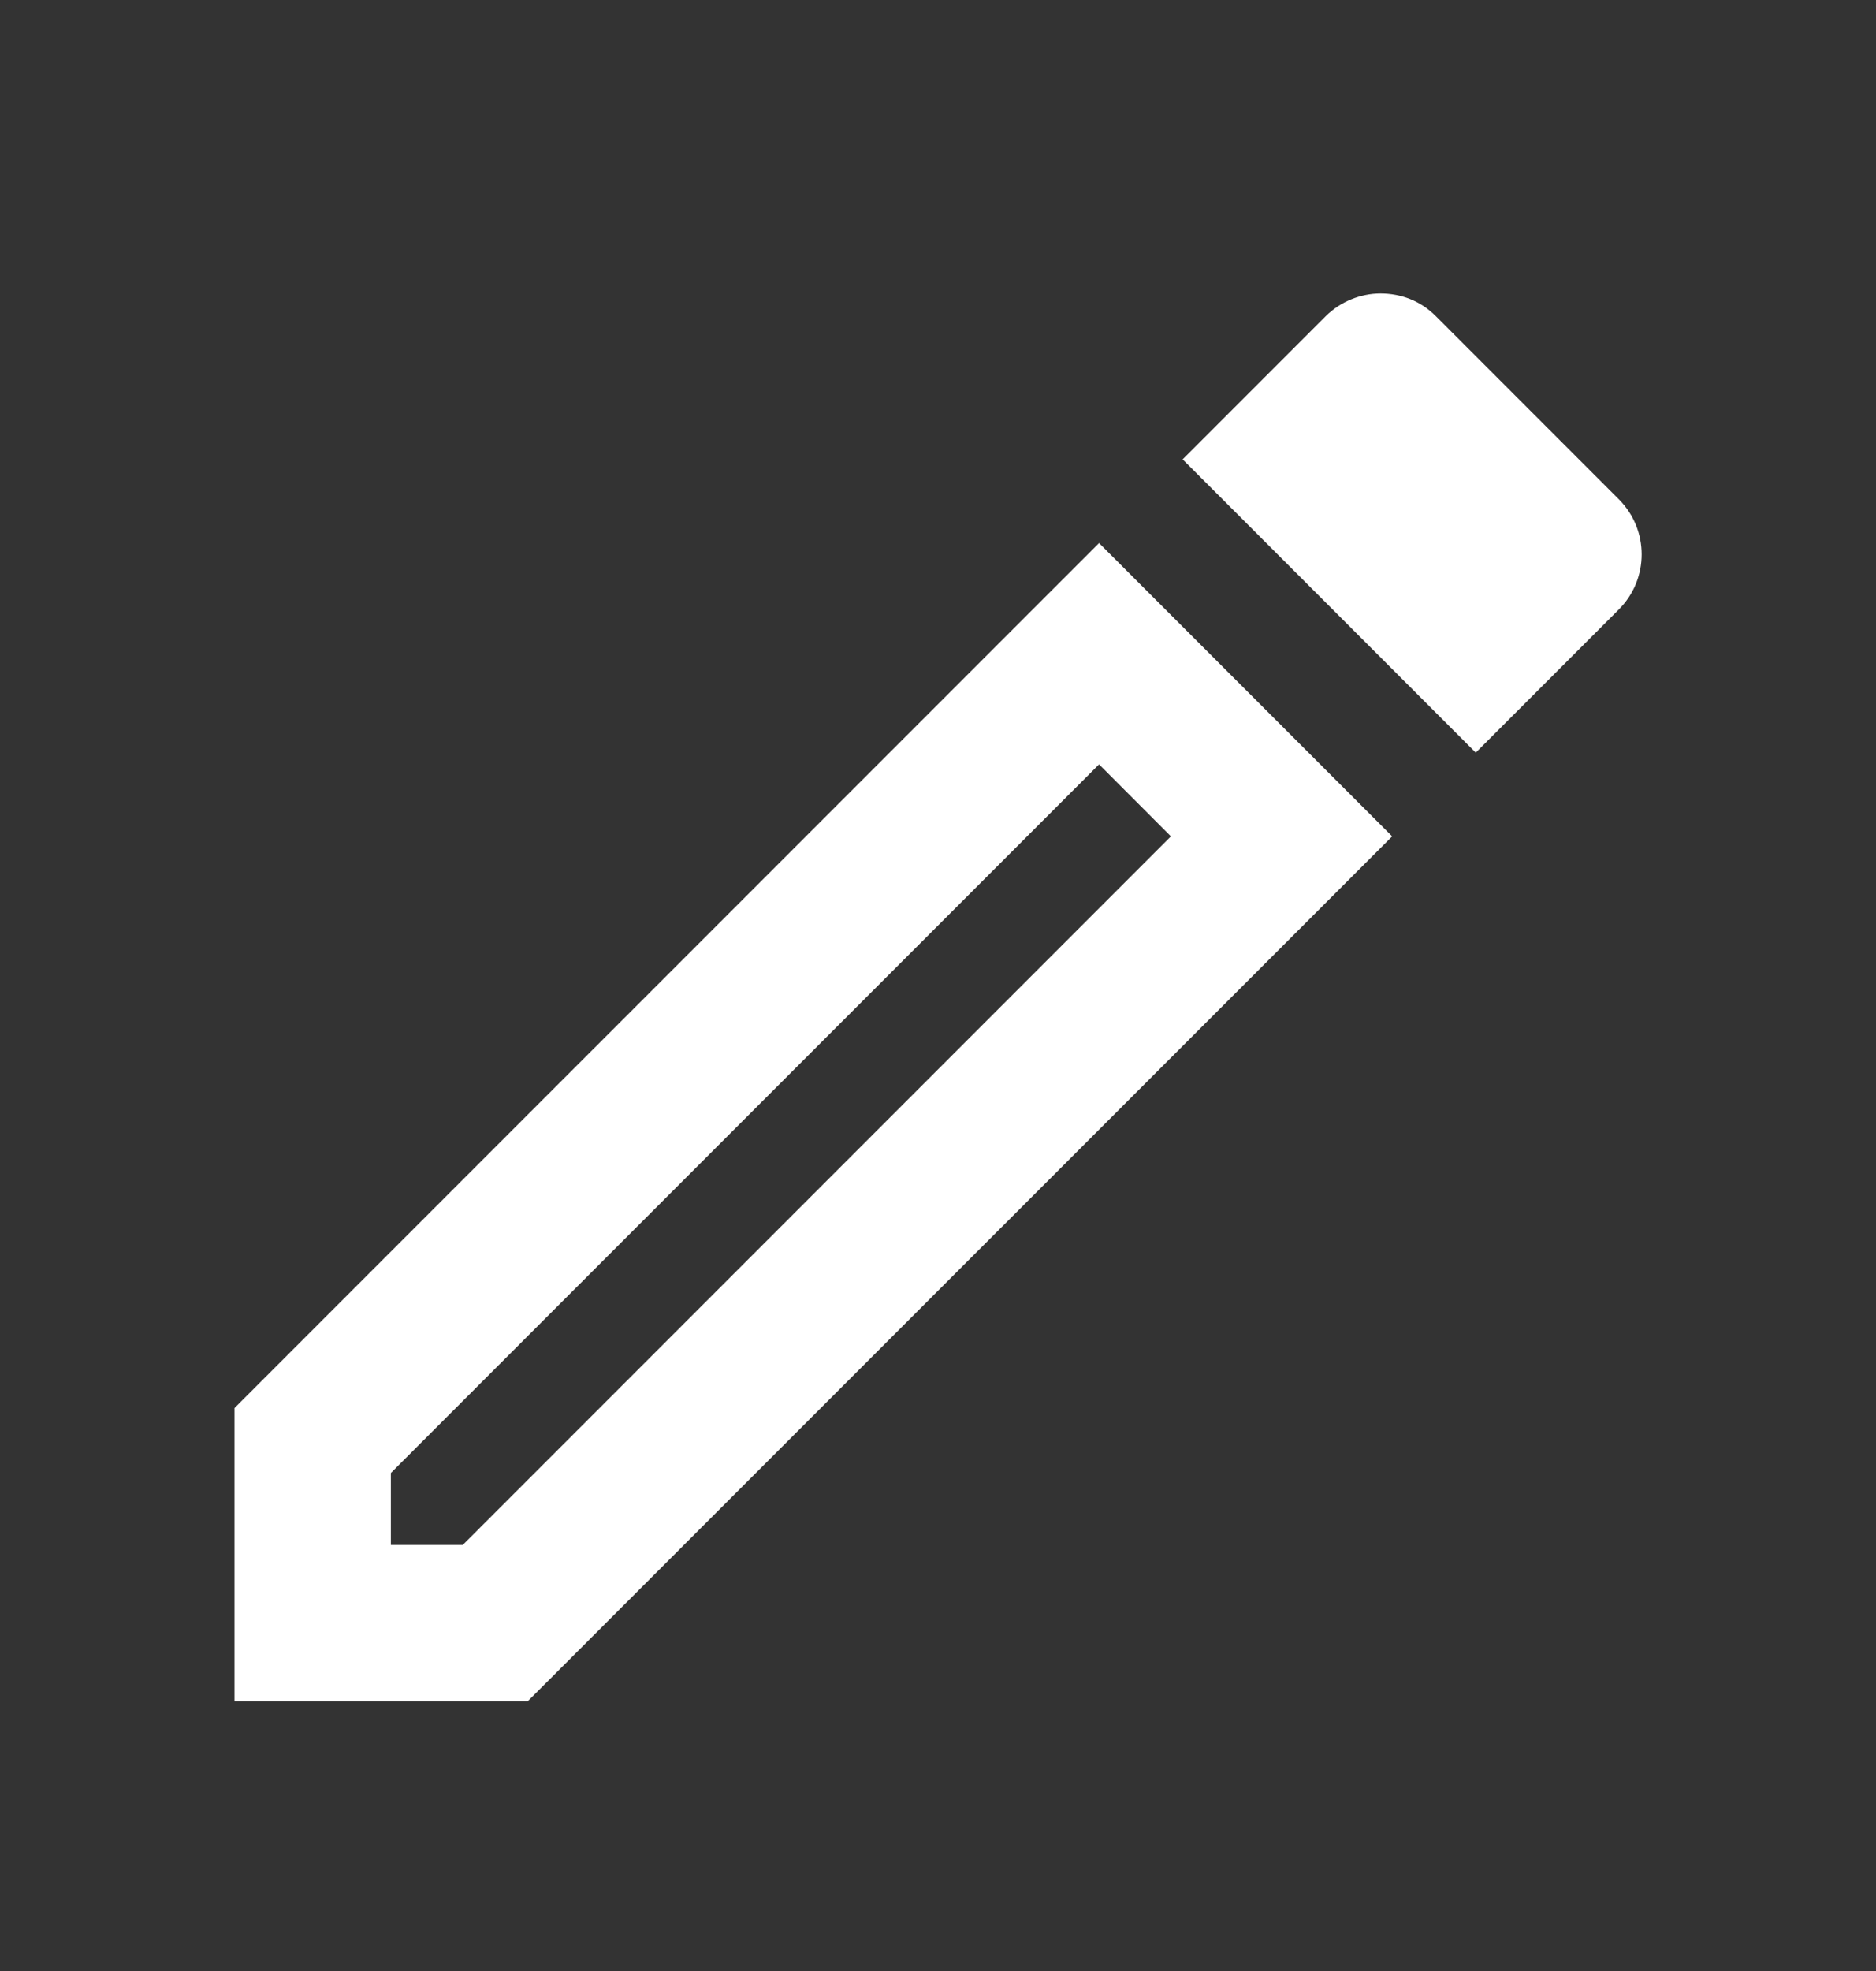 <svg width="20" height="21" viewBox="0 0 20 21" fill="none" xmlns="http://www.w3.org/2000/svg">
<rect x="0" y="0" width="20" height="21" fill="#333333" stroke="none"/>
<path d="M11.717 8.144L12.483 8.911L4.933 16.461H4.167V15.694L11.717 8.144ZM14.717 3.127C14.508 3.127 14.292 3.211 14.133 3.369L12.608 4.894L15.733 8.019L17.258 6.494C17.583 6.169 17.583 5.644 17.258 5.319L15.308 3.369C15.142 3.202 14.933 3.127 14.717 3.127ZM11.717 5.786L2.5 15.002V18.127H5.625L14.842 8.911L11.717 5.786Z" fill="white"/>
</svg>
